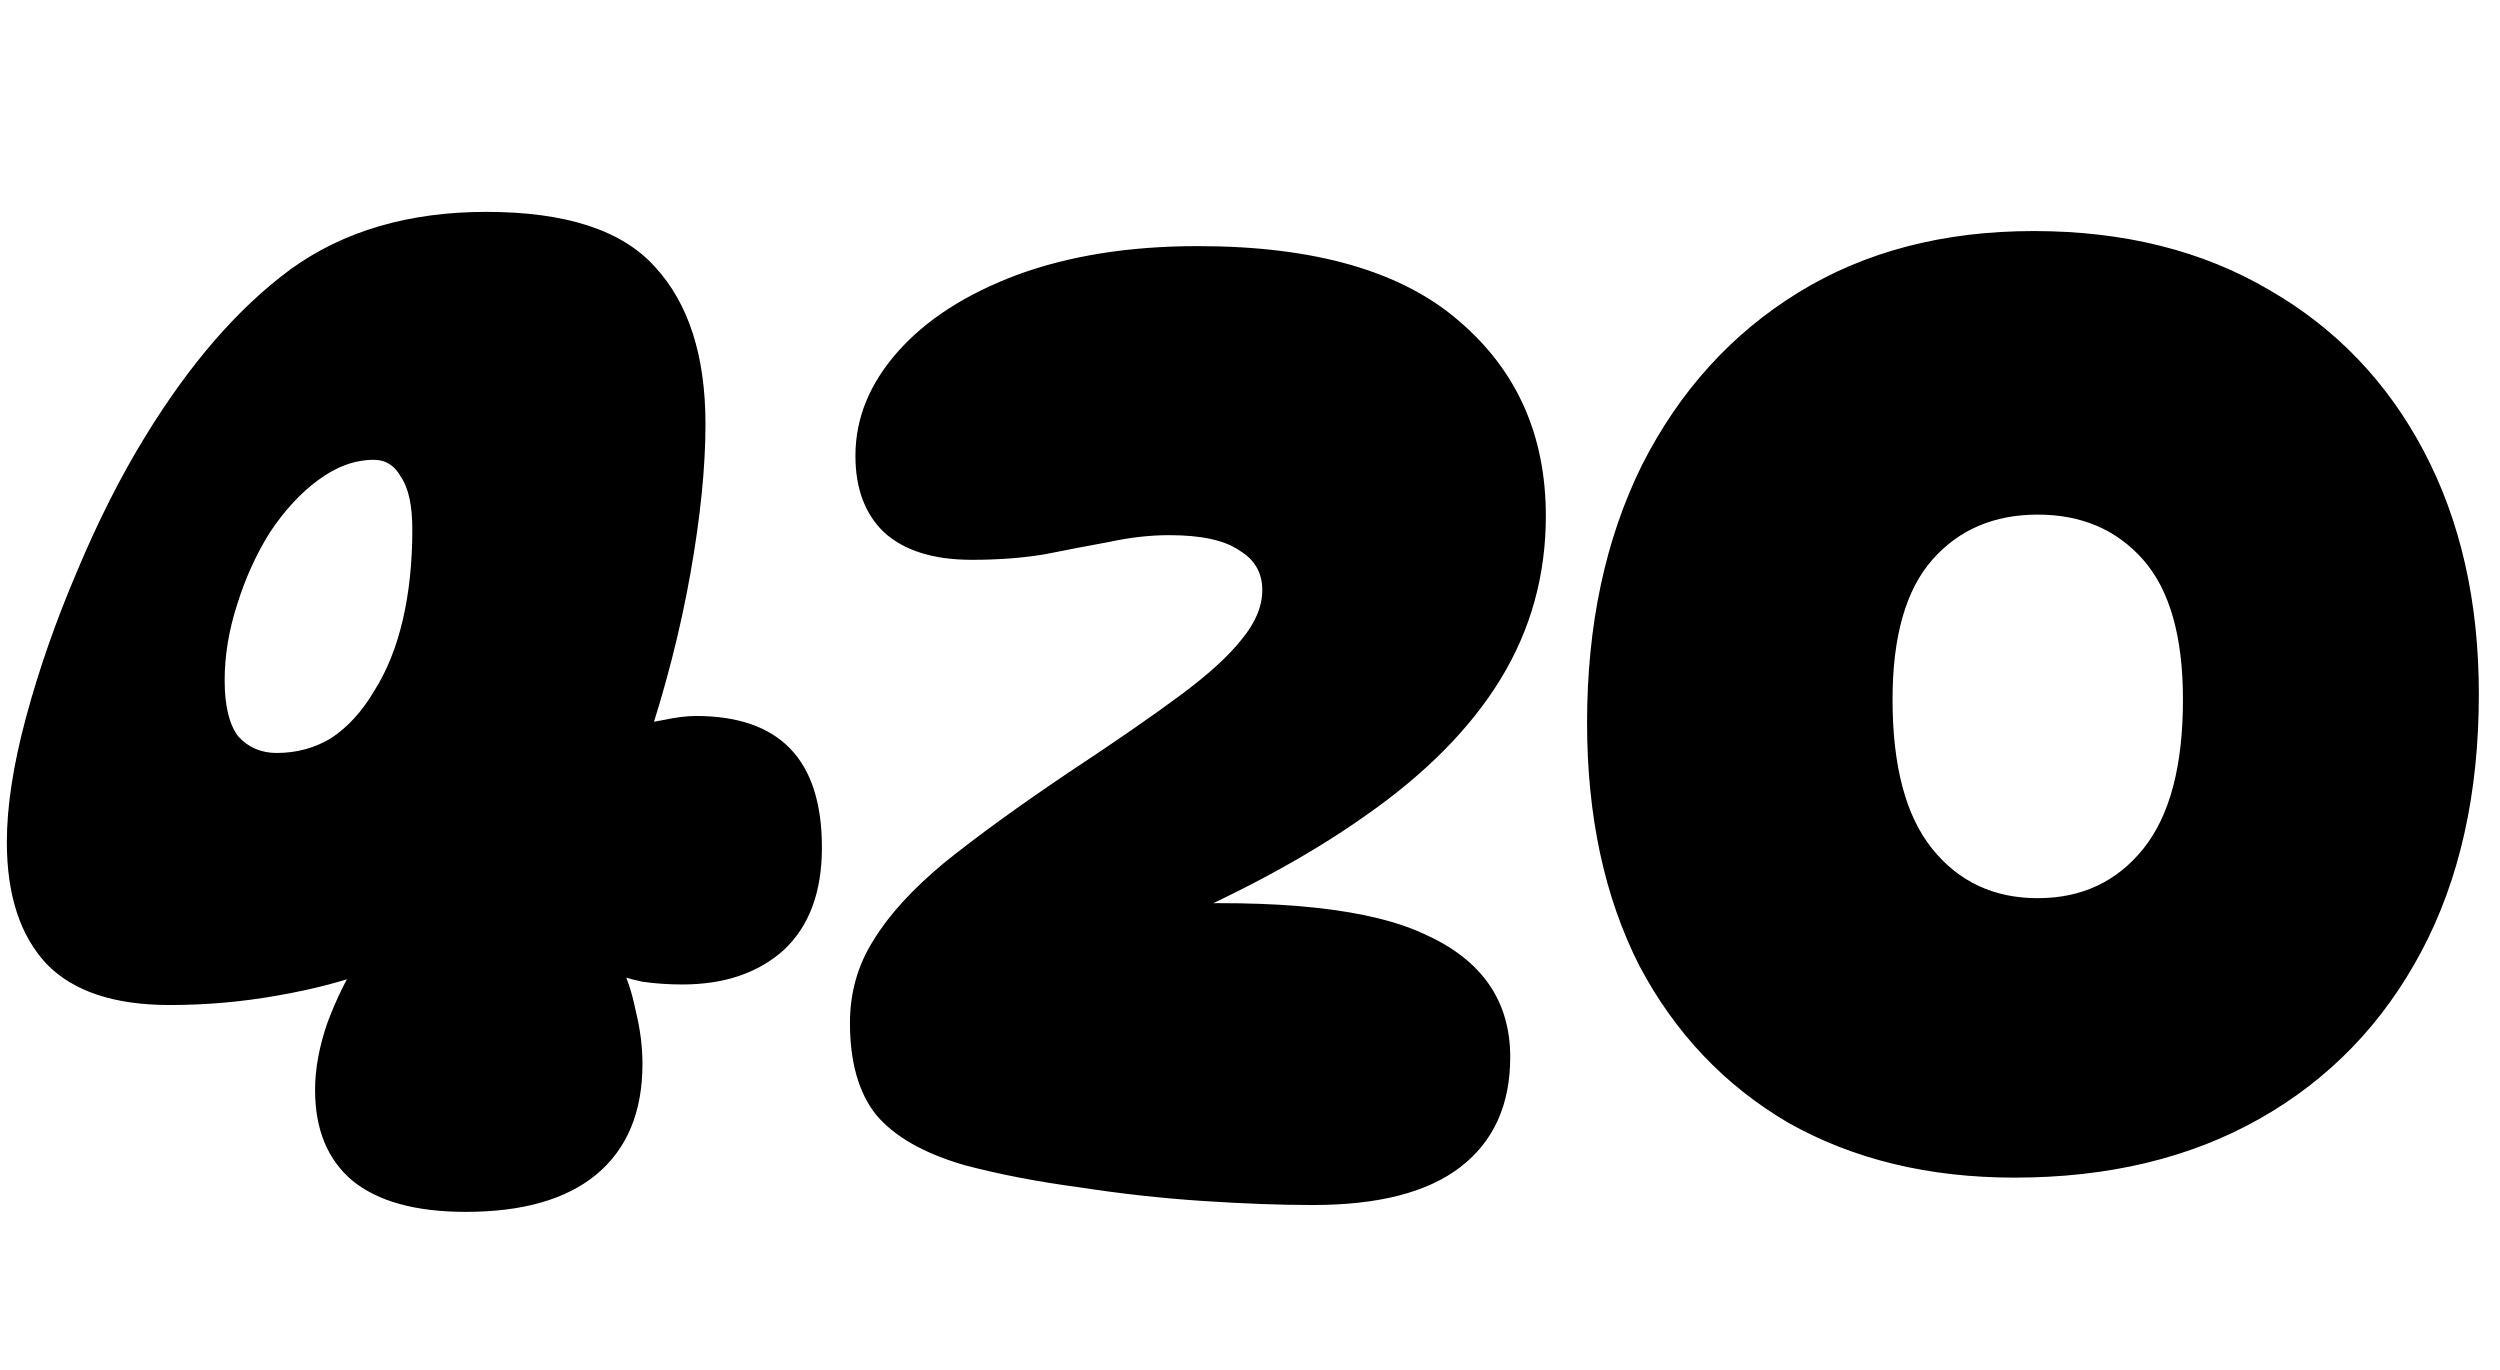 <svg width="219" height="120" viewBox="0 0 219 120" fill="none" xmlns="http://www.w3.org/2000/svg">
<g clip-path="url(#clip0_1_2)">
<path d="M40.8 106.16C36.4 106.16 33.08 105.24 30.84 103.4C28.68 101.56 27.6 98.92 27.6 95.48C27.6 93.64 27.96 91.68 28.68 89.6C29.48 87.44 30.52 85.36 31.8 83.36L32.52 85.04C30.28 85.92 27.56 86.64 24.36 87.2C21.24 87.76 18.08 88.04 14.88 88.04C10 88.04 6.4 86.84 4.08 84.44C1.76 81.96 0.6 78.4 0.6 73.76C0.6 70.64 1.16 67 2.28 62.84C3.4 58.68 4.88 54.44 6.72 50.12C8.56 45.72 10.56 41.76 12.72 38.24C16.64 31.84 20.88 26.96 25.44 23.6C30.08 20.24 35.8 18.56 42.6 18.56C49.56 18.56 54.48 20.16 57.36 23.36C60.32 26.56 61.8 31.16 61.8 37.16C61.8 40.92 61.36 45.28 60.48 50.24C59.6 55.2 58.32 60.2 56.64 65.24L55.08 63.92C56.04 63.52 57.04 63.24 58.08 63.08C59.2 62.84 60.16 62.72 60.96 62.72C68.32 62.72 72 66.56 72 74.24C72 78.16 70.88 81.16 68.64 83.24C66.4 85.24 63.44 86.24 59.76 86.24C58.56 86.24 57.4 86.16 56.28 86C55.16 85.76 54.2 85.48 53.4 85.16L54.36 84.56C54.92 85.6 55.36 86.92 55.68 88.52C56.08 90.12 56.28 91.68 56.28 93.2C56.28 97.44 54.92 100.68 52.2 102.92C49.56 105.08 45.76 106.16 40.8 106.16ZM24.24 65.96C26 65.96 27.6 65.52 29.04 64.64C30.48 63.68 31.72 62.32 32.76 60.56C33.88 58.8 34.72 56.72 35.28 54.32C35.84 51.92 36.12 49.28 36.12 46.4C36.12 44.32 35.8 42.8 35.16 41.84C34.6 40.8 33.8 40.28 32.76 40.28C31.08 40.28 29.44 40.88 27.84 42.08C26.32 43.2 24.92 44.72 23.64 46.64C22.44 48.56 21.48 50.68 20.76 53C20.04 55.24 19.68 57.44 19.68 59.6C19.68 61.84 20.08 63.48 20.88 64.52C21.76 65.48 22.88 65.96 24.24 65.96ZM104.936 21.56C115.176 21.56 122.816 23.76 127.856 28.16C132.896 32.48 135.416 38.16 135.416 45.2C135.416 50.4 134.096 55.16 131.456 59.48C128.816 63.8 124.856 67.8 119.576 71.48C114.376 75.16 107.856 78.64 100.016 81.92L100.616 79.28C112.056 78.72 120.176 79.6 124.976 81.92C129.856 84.16 132.296 87.72 132.296 92.6C132.296 96.76 130.856 99.96 127.976 102.2C125.096 104.44 120.776 105.56 115.016 105.56C112.136 105.56 108.896 105.44 105.296 105.2C101.696 104.96 98.096 104.56 94.496 104C90.896 103.52 87.576 102.88 84.536 102.08C80.936 101.04 78.336 99.56 76.736 97.64C75.216 95.72 74.456 93.04 74.456 89.6C74.456 86.96 75.136 84.56 76.496 82.4C77.856 80.16 79.936 77.88 82.736 75.56C85.616 73.24 89.256 70.6 93.656 67.64C97.656 65 100.896 62.76 103.376 60.92C105.856 59.08 107.656 57.44 108.776 56C109.976 54.56 110.576 53.12 110.576 51.68C110.576 50.16 109.896 49 108.536 48.2C107.256 47.32 105.216 46.88 102.416 46.88C100.736 46.88 98.976 47.08 97.136 47.48C95.376 47.8 93.496 48.16 91.496 48.56C89.576 48.88 87.456 49.04 85.136 49.04C81.776 49.04 79.216 48.24 77.456 46.64C75.776 45.04 74.936 42.8 74.936 39.92C74.936 36.64 76.176 33.6 78.656 30.8C81.136 28 84.616 25.76 89.096 24.08C93.656 22.4 98.936 21.56 104.936 21.56ZM176.467 103.16C168.947 103.16 162.347 101.56 156.667 98.36C151.067 95.08 146.707 90.48 143.587 84.56C140.547 78.56 139.027 71.48 139.027 63.32C139.027 54.76 140.627 47.24 143.827 40.76C147.107 34.28 151.667 29.24 157.507 25.64C163.347 22.04 170.227 20.24 178.147 20.24C186.067 20.24 192.947 21.96 198.787 25.4C204.627 28.76 209.147 33.48 212.347 39.56C215.547 45.64 217.147 52.72 217.147 60.8C217.147 69.52 215.467 77.04 212.107 83.36C208.747 89.68 204.027 94.56 197.947 98C191.867 101.44 184.707 103.16 176.467 103.16ZM178.507 78.68C182.347 78.68 185.427 77.24 187.747 74.36C190.067 71.48 191.227 67.12 191.227 61.28C191.227 55.76 190.067 51.68 187.747 49.04C185.427 46.4 182.347 45.08 178.507 45.08C174.667 45.08 171.587 46.4 169.267 49.04C166.947 51.68 165.787 55.76 165.787 61.28C165.787 67.12 166.947 71.48 169.267 74.36C171.587 77.24 174.667 78.68 178.507 78.68Z" fill="black"/>
</g>
<defs>
<clipPath id="clip0_1_2">
<rect width="219" height="120" fill="white"/>
</clipPath>
</defs>
</svg>
